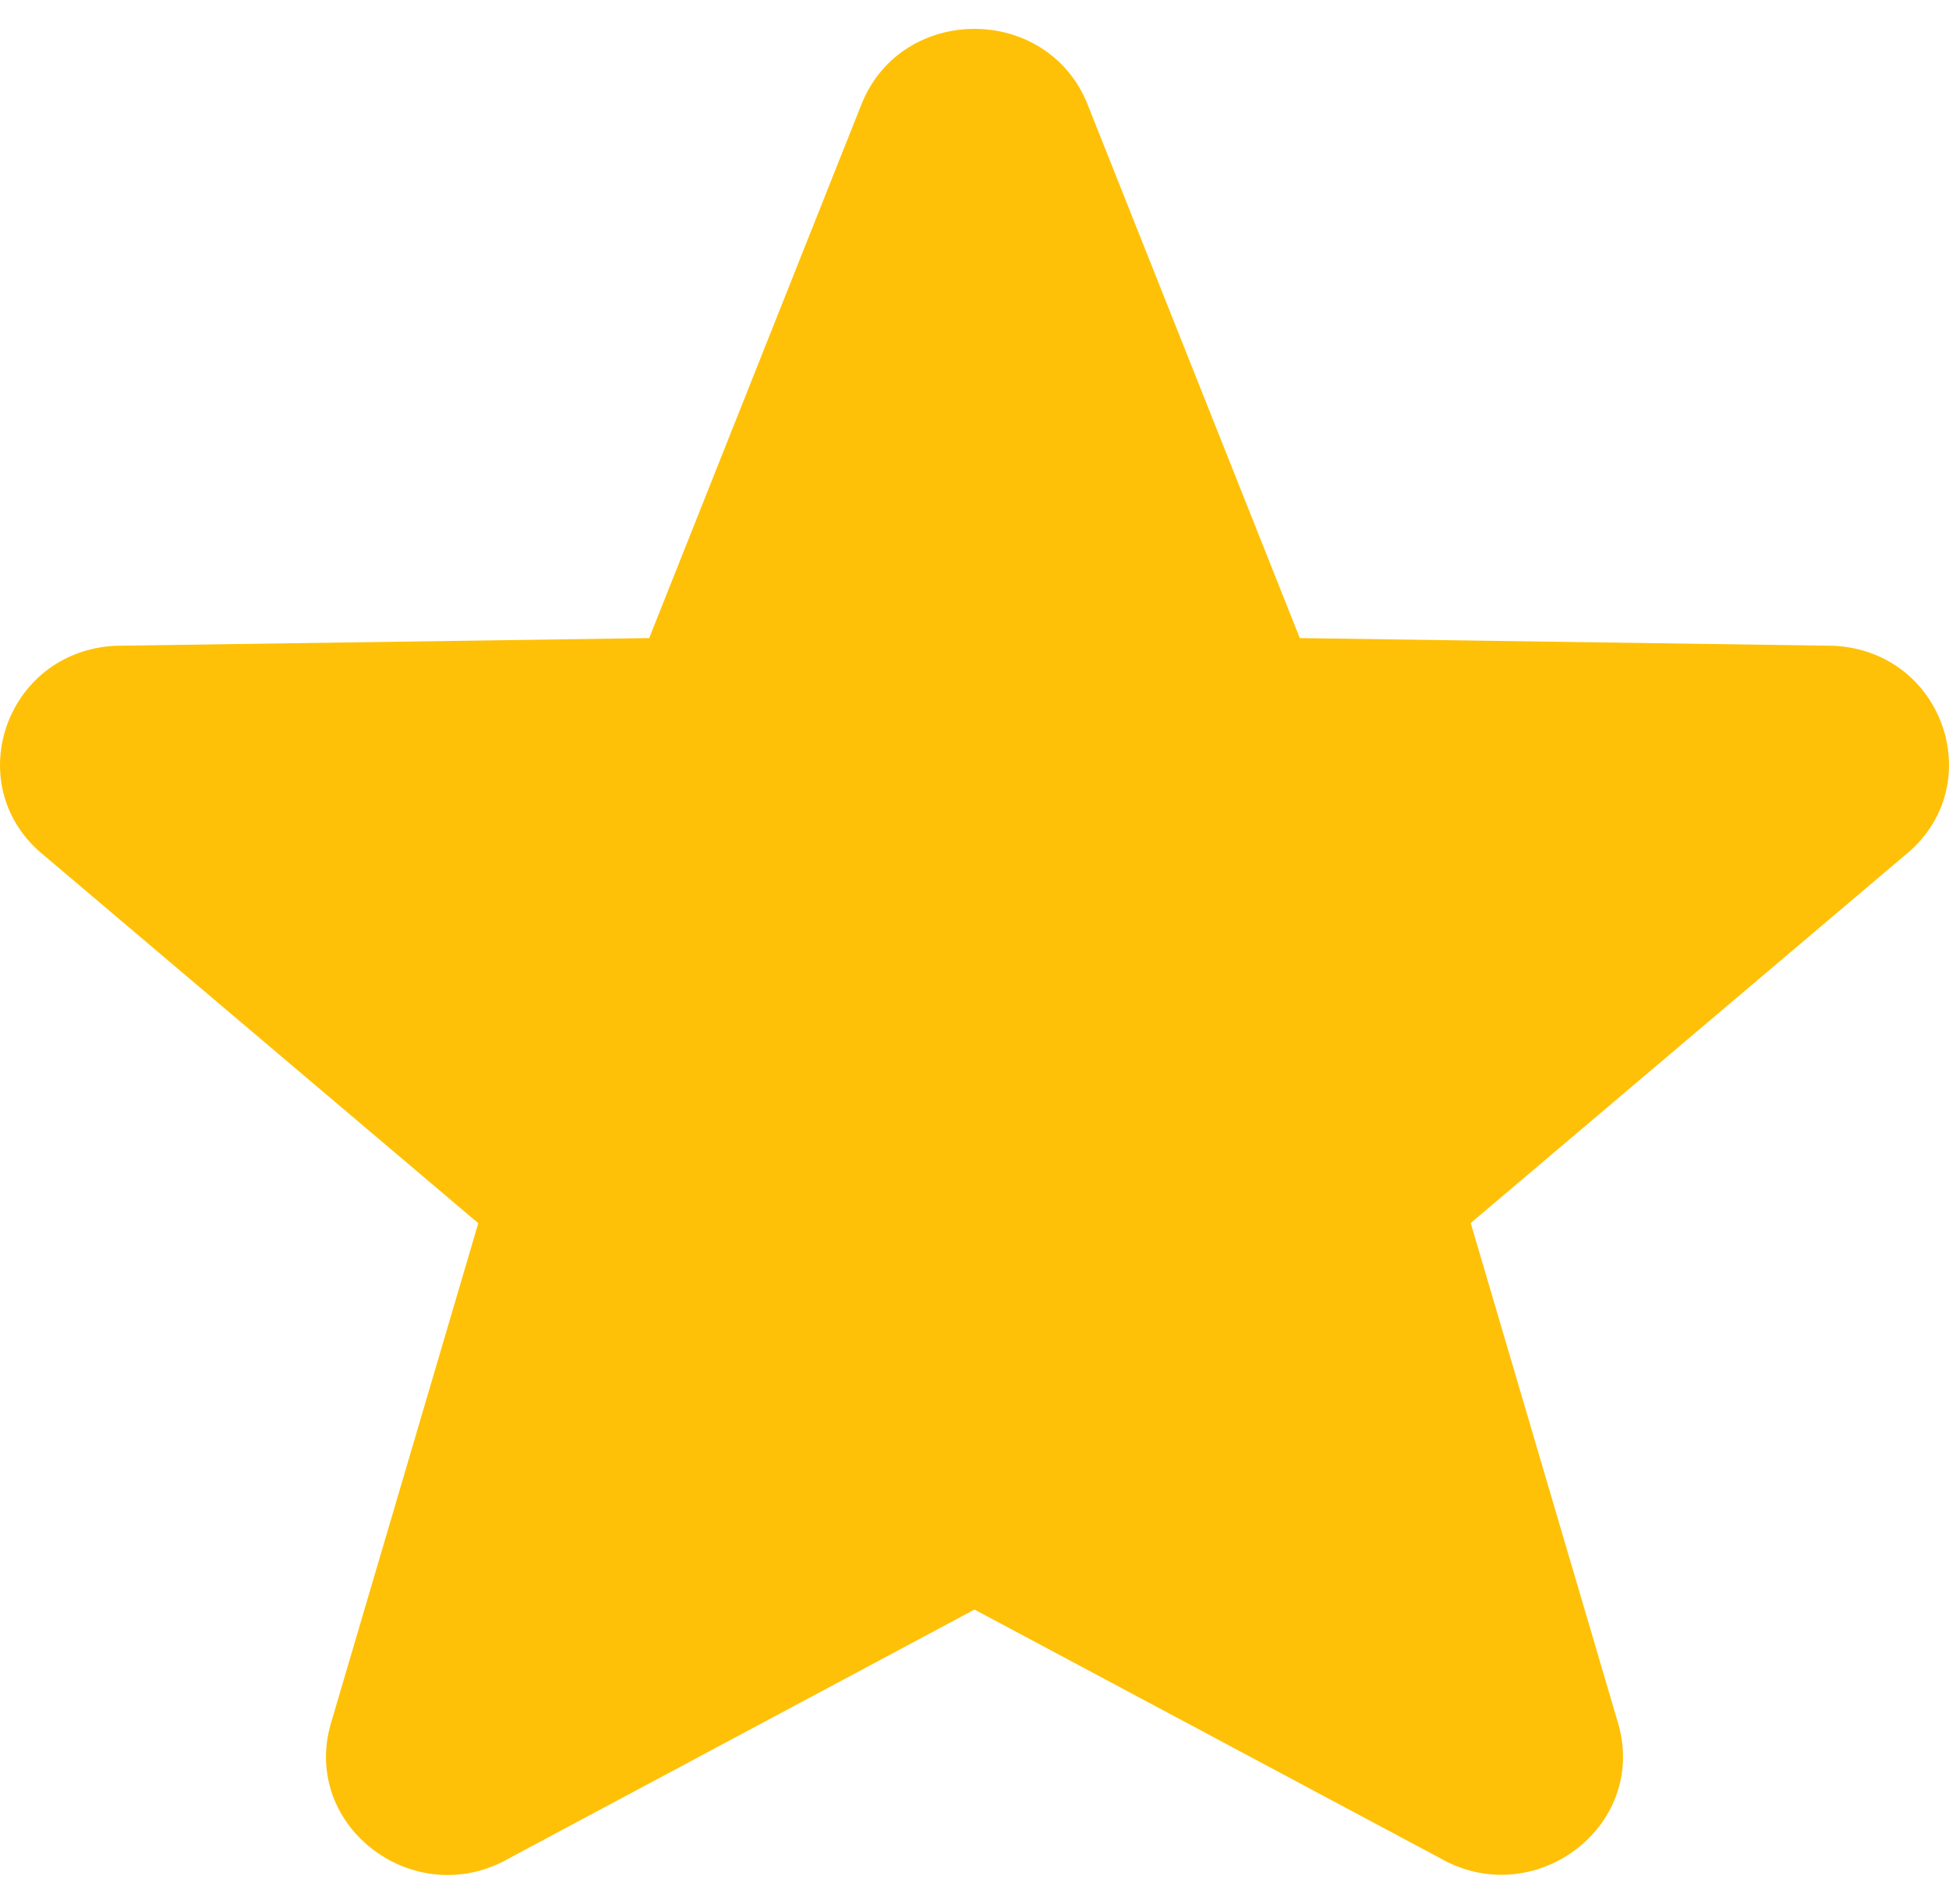 <svg xmlns="http://www.w3.org/2000/svg" width="43" height="42" viewBox="0 0 43 42" fill="none" id="star">
  <g clip-path="url(#clip0_2218_196)">
    <path d="M40.47 14.246L28.677 14.076L23.982 2.271C23.077 0.092 19.918 0.092 19.018 2.271L14.323 14.076L2.53 14.246C0.089 14.384 -0.903 17.38 0.989 18.885L10.552 26.984L7.293 38.043C6.653 40.316 9.172 42.191 11.247 40.986L21.5 35.507L31.753 40.981C33.828 42.187 36.347 40.312 35.707 38.039L32.448 26.98L42.011 18.881C43.903 17.376 42.911 14.38 40.47 14.246Z" fill="#FFC107"/>
  </g>
  <defs>
    <clipPath id="clip0_2218_196">
      <rect width="43" height="42" fill="white"/>
    </clipPath>
  </defs>
</svg>